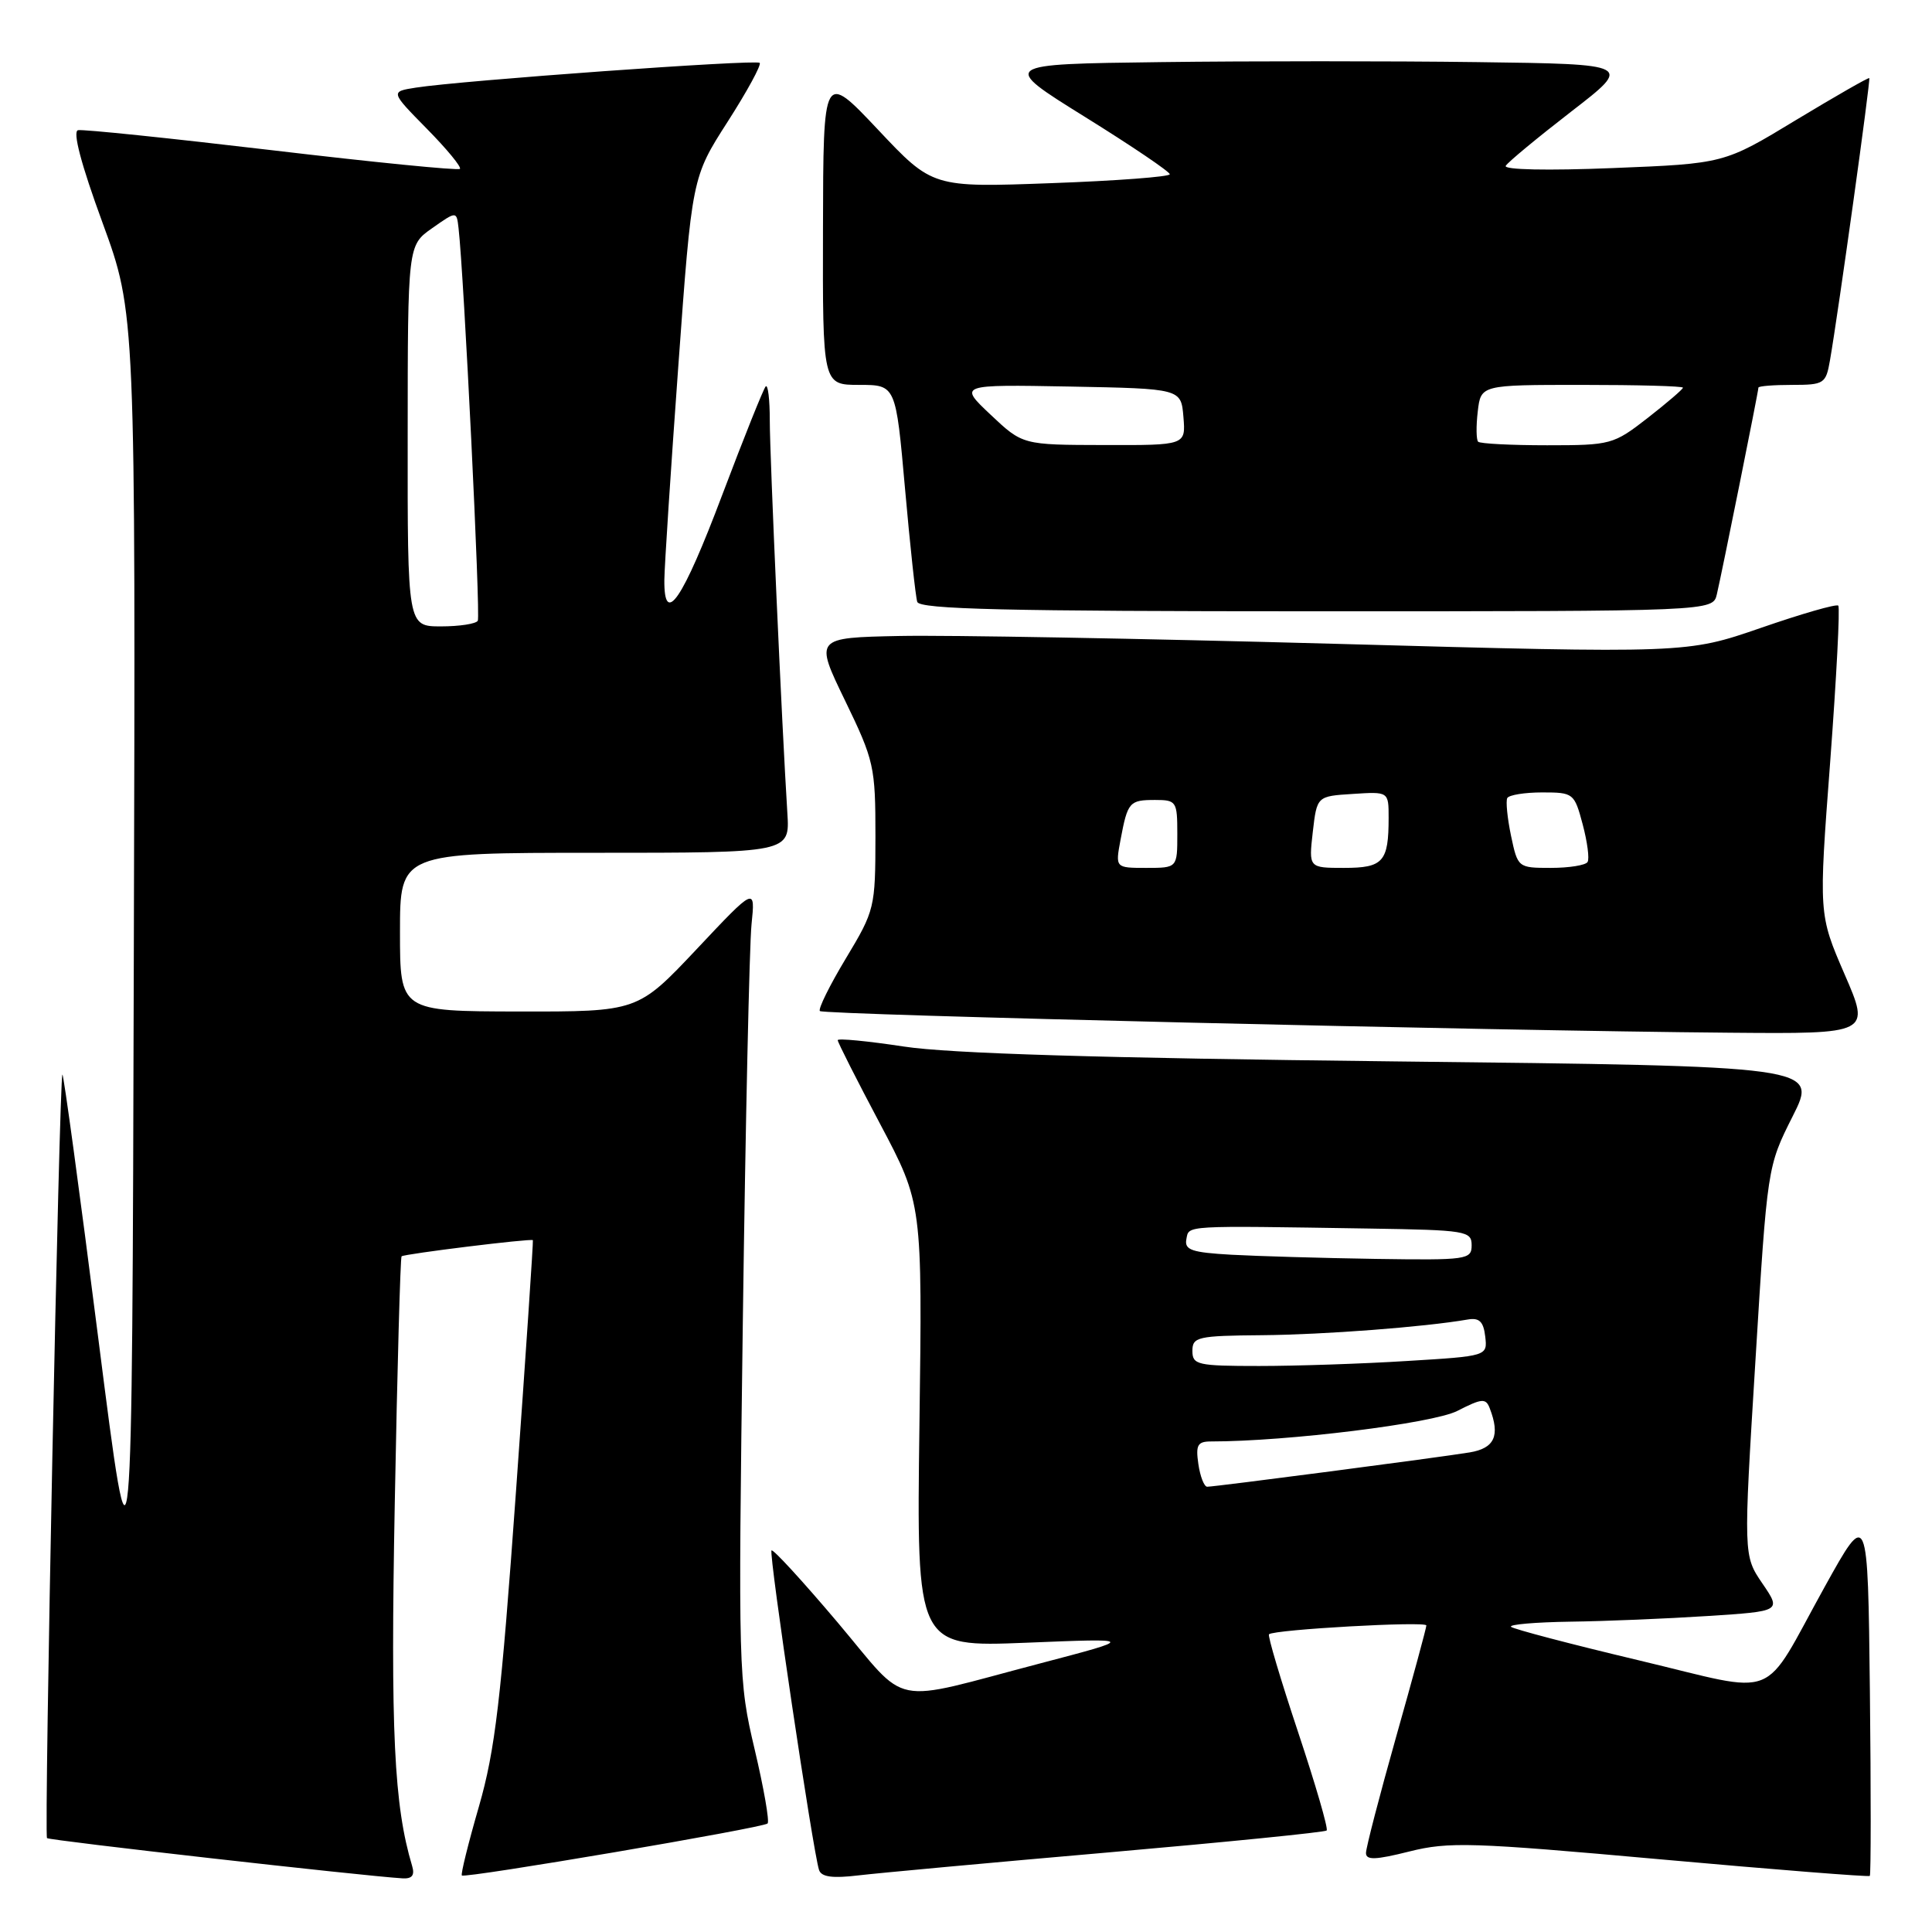 <?xml version="1.0" encoding="UTF-8" standalone="no"?>
<!DOCTYPE svg PUBLIC "-//W3C//DTD SVG 1.1//EN" "http://www.w3.org/Graphics/SVG/1.1/DTD/svg11.dtd" >
<svg xmlns="http://www.w3.org/2000/svg" xmlns:xlink="http://www.w3.org/1999/xlink" version="1.1" viewBox="0 0 256 256">
 <g >
 <path fill="currentColor"
d=" M 54.61 247.25 C 52.20 239.20 51.74 229.49 52.31 199.13 C 52.64 181.32 53.05 166.63 53.21 166.47 C 53.55 166.15 70.42 164.07 70.61 164.33 C 70.68 164.42 69.68 179.35 68.38 197.50 C 66.39 225.30 65.61 231.90 63.46 239.37 C 62.05 244.24 61.03 248.36 61.20 248.51 C 61.63 248.92 101.14 242.20 101.71 241.62 C 101.98 241.35 101.21 236.94 100.00 231.82 C 97.84 222.68 97.81 221.60 98.43 175.00 C 98.78 148.88 99.30 125.25 99.58 122.50 C 100.09 117.50 100.09 117.50 92.30 125.78 C 84.50 134.05 84.50 134.05 68.75 134.03 C 53.00 134.00 53.00 134.00 53.00 123.50 C 53.00 113.00 53.00 113.00 78.83 113.00 C 104.66 113.00 104.66 113.00 104.33 107.75 C 103.61 96.32 102.00 60.44 102.00 55.70 C 102.00 52.93 101.76 50.91 101.46 51.20 C 101.17 51.50 98.58 57.96 95.71 65.55 C 90.44 79.53 87.97 83.15 88.03 76.83 C 88.05 75.00 88.88 62.25 89.88 48.50 C 91.69 23.50 91.69 23.50 96.41 16.14 C 99.00 12.10 100.92 8.58 100.66 8.33 C 100.19 7.85 61.08 10.67 55.11 11.61 C 51.72 12.14 51.72 12.14 56.55 17.05 C 59.21 19.75 61.18 22.14 60.94 22.38 C 60.70 22.61 49.48 21.50 36.00 19.90 C 22.52 18.31 10.98 17.11 10.34 17.25 C 9.60 17.41 10.74 21.76 13.58 29.50 C 17.97 41.50 17.97 41.50 17.73 127.00 C 17.50 212.50 17.50 212.50 13.02 177.31 C 10.56 157.96 8.42 142.25 8.27 142.39 C 7.85 142.82 5.82 243.15 6.23 243.56 C 6.54 243.87 47.94 248.56 53.32 248.89 C 54.60 248.97 54.98 248.49 54.61 247.25 Z  M 146.93 245.45 C 162.57 244.08 175.56 242.78 175.79 242.55 C 176.02 242.31 174.31 236.44 172.00 229.50 C 169.69 222.56 167.95 216.73 168.15 216.55 C 168.83 215.92 189.00 214.79 189.00 215.38 C 189.00 215.70 187.20 222.34 185.00 230.12 C 182.80 237.91 181.00 244.84 181.00 245.53 C 181.00 246.50 182.25 246.46 186.75 245.33 C 191.98 244.02 194.99 244.12 220.00 246.37 C 235.12 247.73 247.61 248.72 247.76 248.57 C 247.91 248.42 247.92 237.42 247.77 224.13 C 247.50 199.96 247.50 199.96 241.80 210.23 C 233.24 225.67 236.15 224.52 217.14 220.00 C 208.14 217.86 200.53 215.86 200.22 215.56 C 199.92 215.25 203.45 214.95 208.08 214.88 C 212.71 214.82 220.90 214.48 226.27 214.13 C 236.04 213.50 236.04 213.50 233.52 209.81 C 231.01 206.12 231.01 206.12 232.60 180.36 C 234.18 154.59 234.18 154.59 237.53 147.93 C 240.89 141.27 240.89 141.27 184.69 140.64 C 145.73 140.20 125.82 139.60 119.75 138.67 C 114.94 137.94 111.00 137.56 111.00 137.83 C 111.00 138.10 113.52 143.09 116.61 148.91 C 122.22 159.50 122.22 159.50 121.83 188.87 C 121.44 218.25 121.44 218.25 135.97 217.67 C 150.50 217.08 150.50 217.08 137.90 220.39 C 117.50 225.74 120.60 226.36 110.98 214.97 C 106.37 209.52 102.44 205.23 102.23 205.44 C 101.84 205.82 107.74 245.46 108.53 247.79 C 108.84 248.71 110.32 248.91 113.73 248.50 C 116.35 248.19 131.30 246.81 146.93 245.45 Z  M 244.41 129.08 C 240.98 121.15 240.98 121.15 242.51 100.93 C 243.34 89.80 243.83 80.50 243.58 80.25 C 243.33 80.00 238.72 81.33 233.32 83.20 C 223.50 86.59 223.50 86.59 177.00 85.31 C 151.43 84.61 125.43 84.14 119.22 84.27 C 107.94 84.50 107.94 84.50 111.97 92.82 C 115.83 100.79 116.00 101.57 116.00 110.82 C 115.99 120.30 115.91 120.63 112.08 127.00 C 109.93 130.57 108.38 133.71 108.64 133.97 C 109.13 134.47 197.64 136.58 229.17 136.84 C 247.85 137.00 247.85 137.00 244.41 129.08 Z  M 227.49 78.75 C 228.16 75.91 233.00 51.85 233.00 51.36 C 233.00 51.16 235.00 51.00 237.45 51.00 C 241.70 51.00 241.94 50.85 242.48 47.75 C 243.60 41.32 247.88 10.55 247.69 10.35 C 247.58 10.24 243.21 12.75 237.97 15.91 C 228.46 21.68 228.46 21.68 213.71 22.27 C 205.05 22.62 199.19 22.50 199.52 21.97 C 199.82 21.47 203.73 18.24 208.20 14.78 C 216.33 8.50 216.33 8.50 195.73 8.23 C 184.40 8.08 165.55 8.08 153.83 8.23 C 132.52 8.50 132.52 8.50 143.76 15.49 C 149.94 19.33 155.00 22.75 155.00 23.09 C 155.00 23.42 147.93 23.96 139.28 24.27 C 123.56 24.85 123.56 24.85 116.33 17.17 C 109.09 9.50 109.09 9.50 109.05 30.25 C 109.00 51.00 109.00 51.00 113.85 51.00 C 118.70 51.00 118.70 51.00 119.92 64.75 C 120.59 72.31 121.32 79.06 121.54 79.75 C 121.85 80.73 133.32 81.00 174.45 81.00 C 226.96 81.00 226.96 81.00 227.49 78.75 Z  M 54.02 57.75 C 54.03 32.50 54.03 32.50 57.27 30.23 C 60.50 27.96 60.50 27.96 60.76 30.23 C 61.47 36.32 63.69 81.60 63.31 82.25 C 63.08 82.66 60.88 83.00 58.44 83.00 C 54.00 83.00 54.00 83.00 54.02 57.75 Z  M 158.79 194.00 C 158.42 191.47 158.68 191.00 160.47 191.00 C 170.57 191.00 189.84 188.61 193.09 186.96 C 196.37 185.28 196.88 185.24 197.40 186.61 C 198.80 190.24 198.04 191.90 194.75 192.45 C 190.84 193.10 161.00 197.00 159.96 197.00 C 159.56 197.00 159.03 195.65 158.79 194.00 Z  M 158.00 179.00 C 158.00 177.15 158.69 176.99 167.25 176.92 C 175.41 176.85 188.72 175.84 194.50 174.84 C 196.02 174.58 196.57 175.12 196.80 177.09 C 197.10 179.69 197.10 179.69 186.40 180.34 C 180.51 180.71 171.71 181.00 166.84 181.00 C 158.67 181.00 158.00 180.85 158.00 179.00 Z  M 163.19 166.26 C 157.89 165.96 156.93 165.63 157.20 164.20 C 157.56 162.34 156.58 162.40 181.50 162.79 C 194.26 162.99 195.00 163.11 195.00 165.00 C 195.00 166.91 194.40 166.99 182.25 166.81 C 175.24 166.70 166.66 166.45 163.19 166.26 Z  M 148.48 111.26 C 149.42 106.26 149.65 106.00 153.06 106.00 C 155.88 106.00 156.00 106.19 156.00 110.50 C 156.00 115.00 156.00 115.00 151.89 115.00 C 147.78 115.00 147.78 115.00 148.48 111.26 Z  M 173.95 110.25 C 174.50 105.50 174.50 105.50 179.25 105.20 C 184.00 104.89 184.00 104.89 184.00 108.36 C 184.00 114.20 183.28 115.00 178.10 115.00 C 173.41 115.00 173.41 115.00 173.95 110.25 Z  M 200.22 110.75 C 199.73 108.41 199.51 106.16 199.72 105.75 C 199.94 105.34 202.02 105.00 204.35 105.00 C 208.49 105.00 208.61 105.10 209.71 109.22 C 210.33 111.55 210.63 113.80 210.36 114.22 C 210.10 114.65 207.91 115.00 205.50 115.00 C 201.15 115.00 201.11 114.97 200.22 110.75 Z  M 131.26 54.95 C 127.02 50.95 127.02 50.95 141.76 51.22 C 156.50 51.50 156.50 51.50 156.81 55.25 C 157.12 59.00 157.12 59.00 146.31 58.97 C 135.50 58.95 135.50 58.95 131.26 54.95 Z  M 195.86 58.53 C 195.61 58.27 195.58 56.47 195.81 54.53 C 196.22 51.00 196.22 51.00 209.61 51.00 C 216.97 51.00 223.00 51.16 223.00 51.37 C 223.00 51.57 220.90 53.37 218.34 55.37 C 213.79 58.91 213.45 59.00 205.00 59.00 C 200.23 59.00 196.12 58.79 195.86 58.53 Z "/>
</g>
</svg>